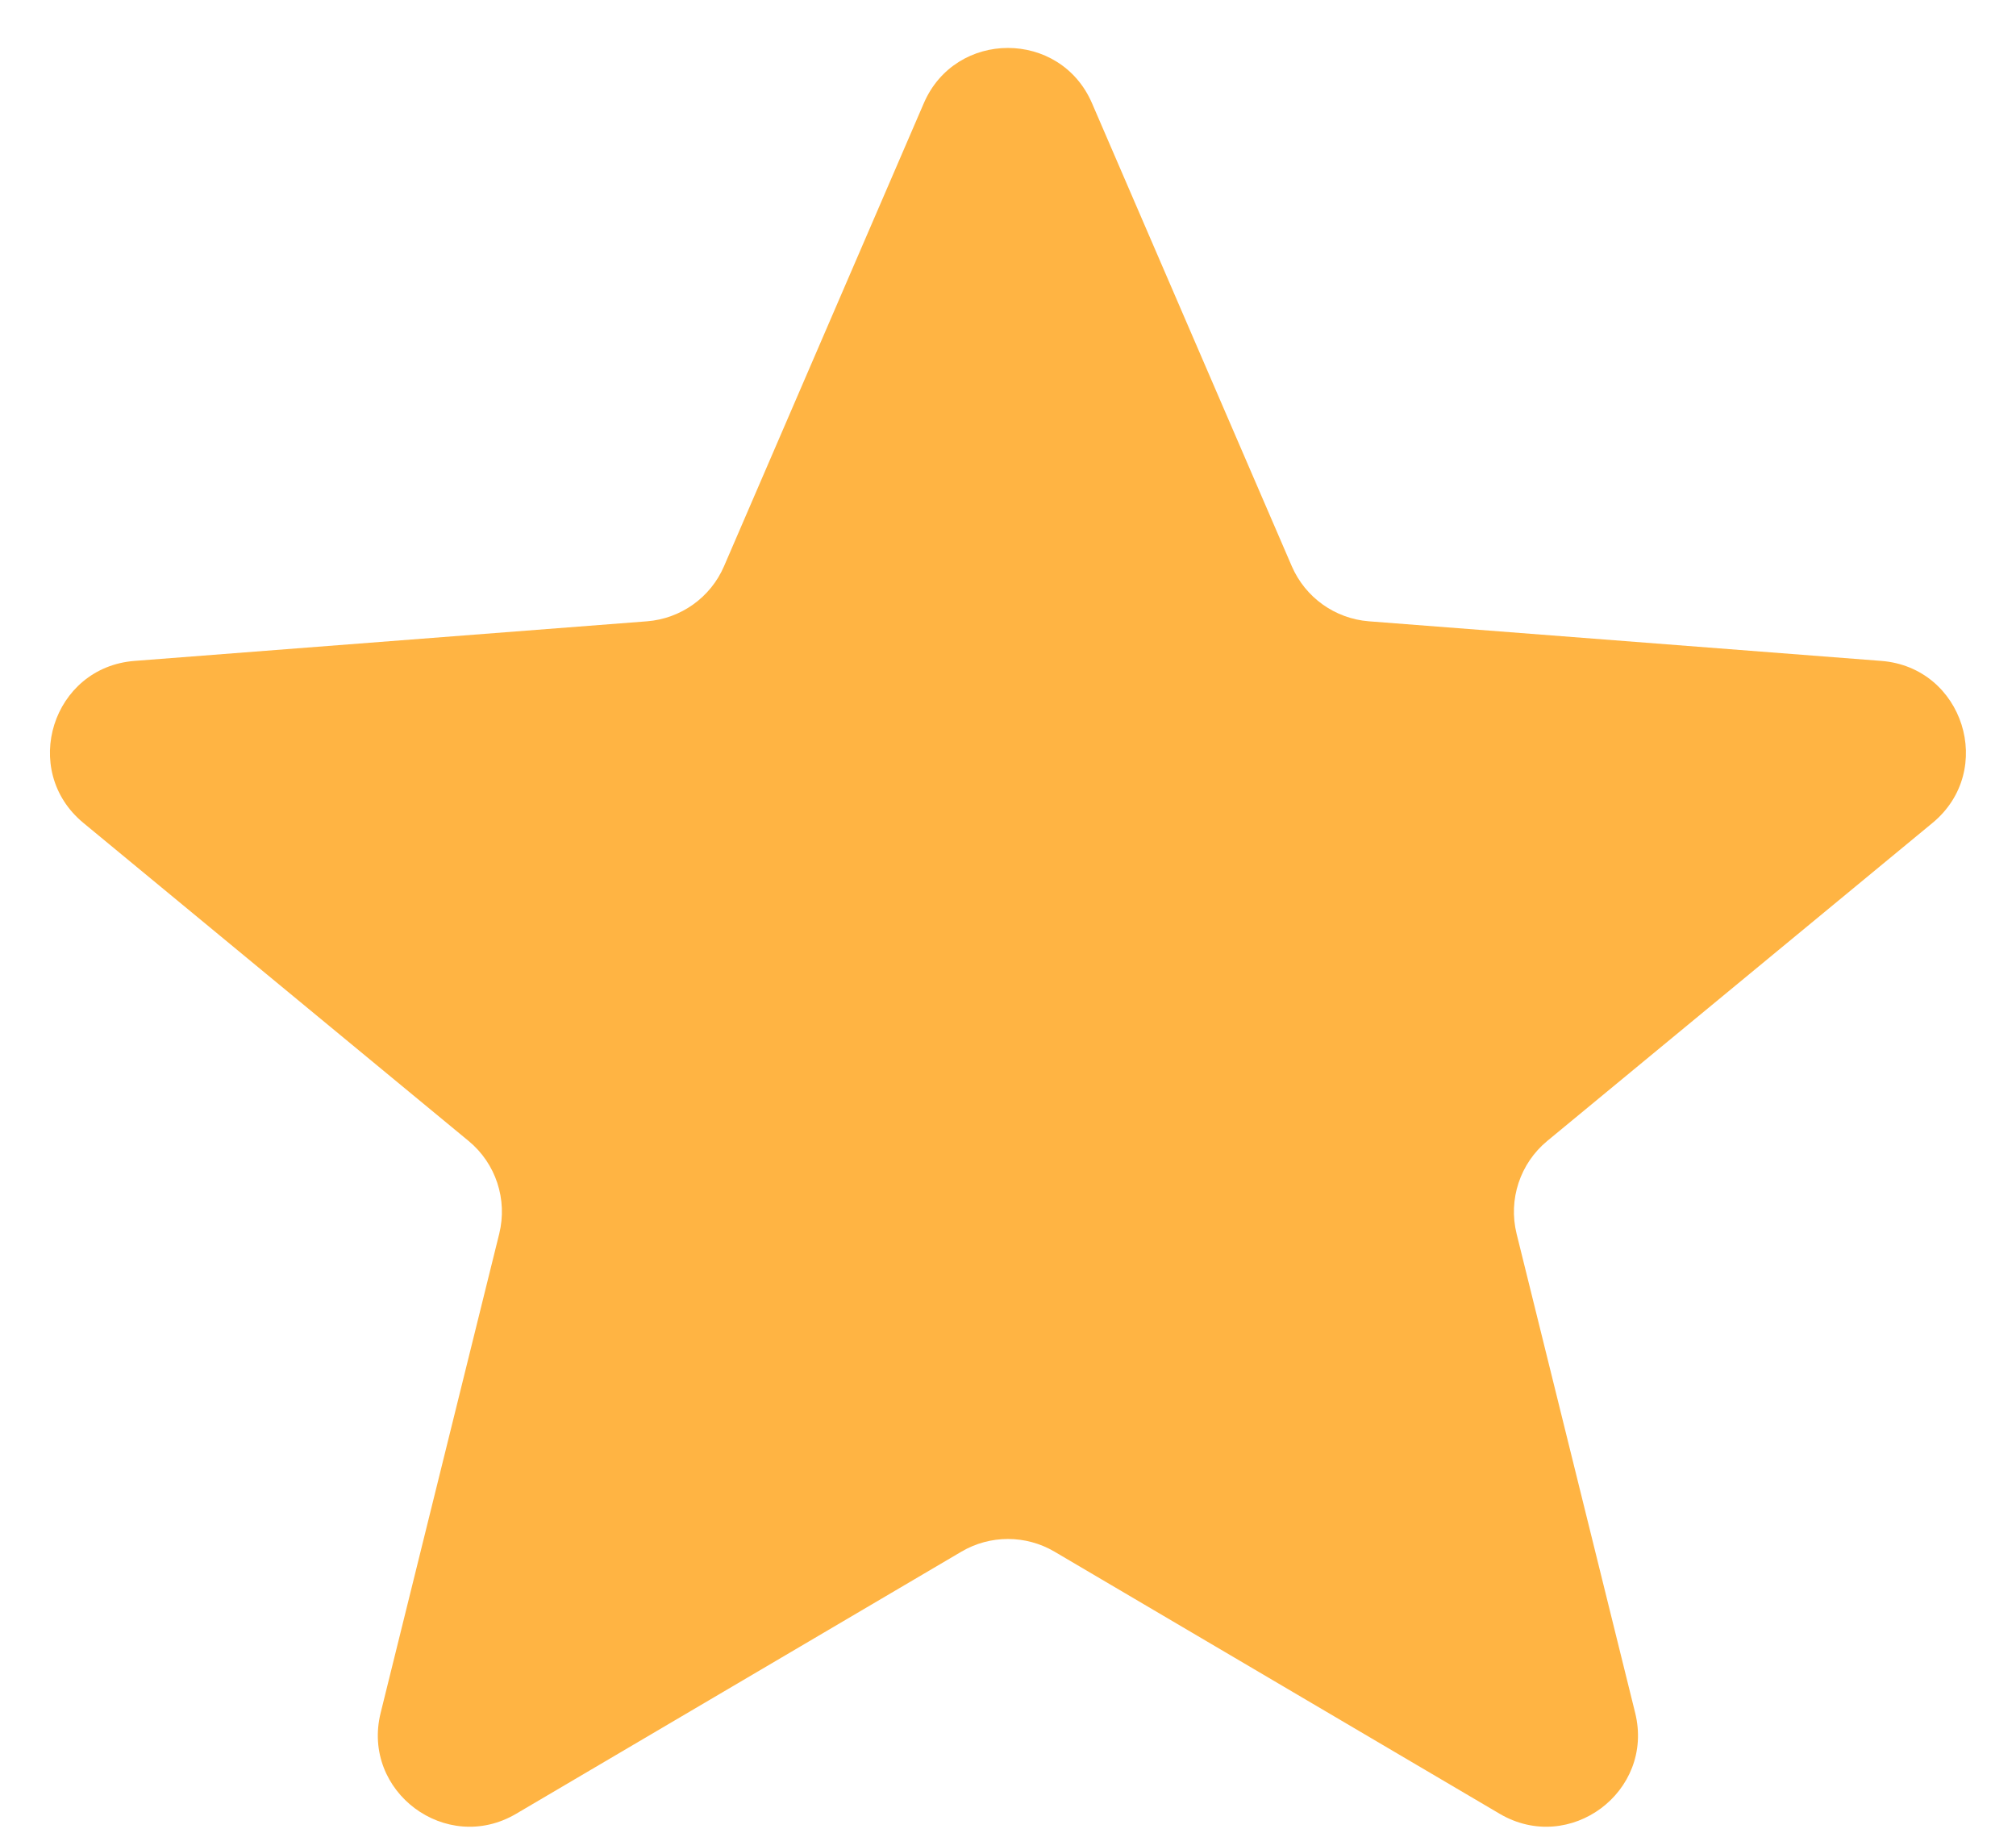<svg width="22" height="20" viewBox="0 0 22 20" fill="none" xmlns="http://www.w3.org/2000/svg">
<path d="M10.081 1.127C10.428 0.322 11.57 0.322 11.917 1.127L14.097 6.179C14.245 6.52 14.568 6.751 14.939 6.78L20.529 7.212C21.426 7.281 21.783 8.407 21.089 8.98L16.884 12.451C16.588 12.696 16.458 13.089 16.55 13.463L17.844 18.691C18.057 19.551 17.13 20.242 16.366 19.793L11.507 16.932C11.194 16.748 10.805 16.748 10.492 16.932L5.632 19.793C4.869 20.242 3.941 19.551 4.154 18.691L5.448 13.463C5.54 13.089 5.411 12.696 5.114 12.451L0.91 8.98C0.216 8.407 0.572 7.281 1.469 7.212L7.06 6.78C7.43 6.751 7.754 6.52 7.901 6.179L10.081 1.127Z" fill="#FFB443"/>
</svg>
